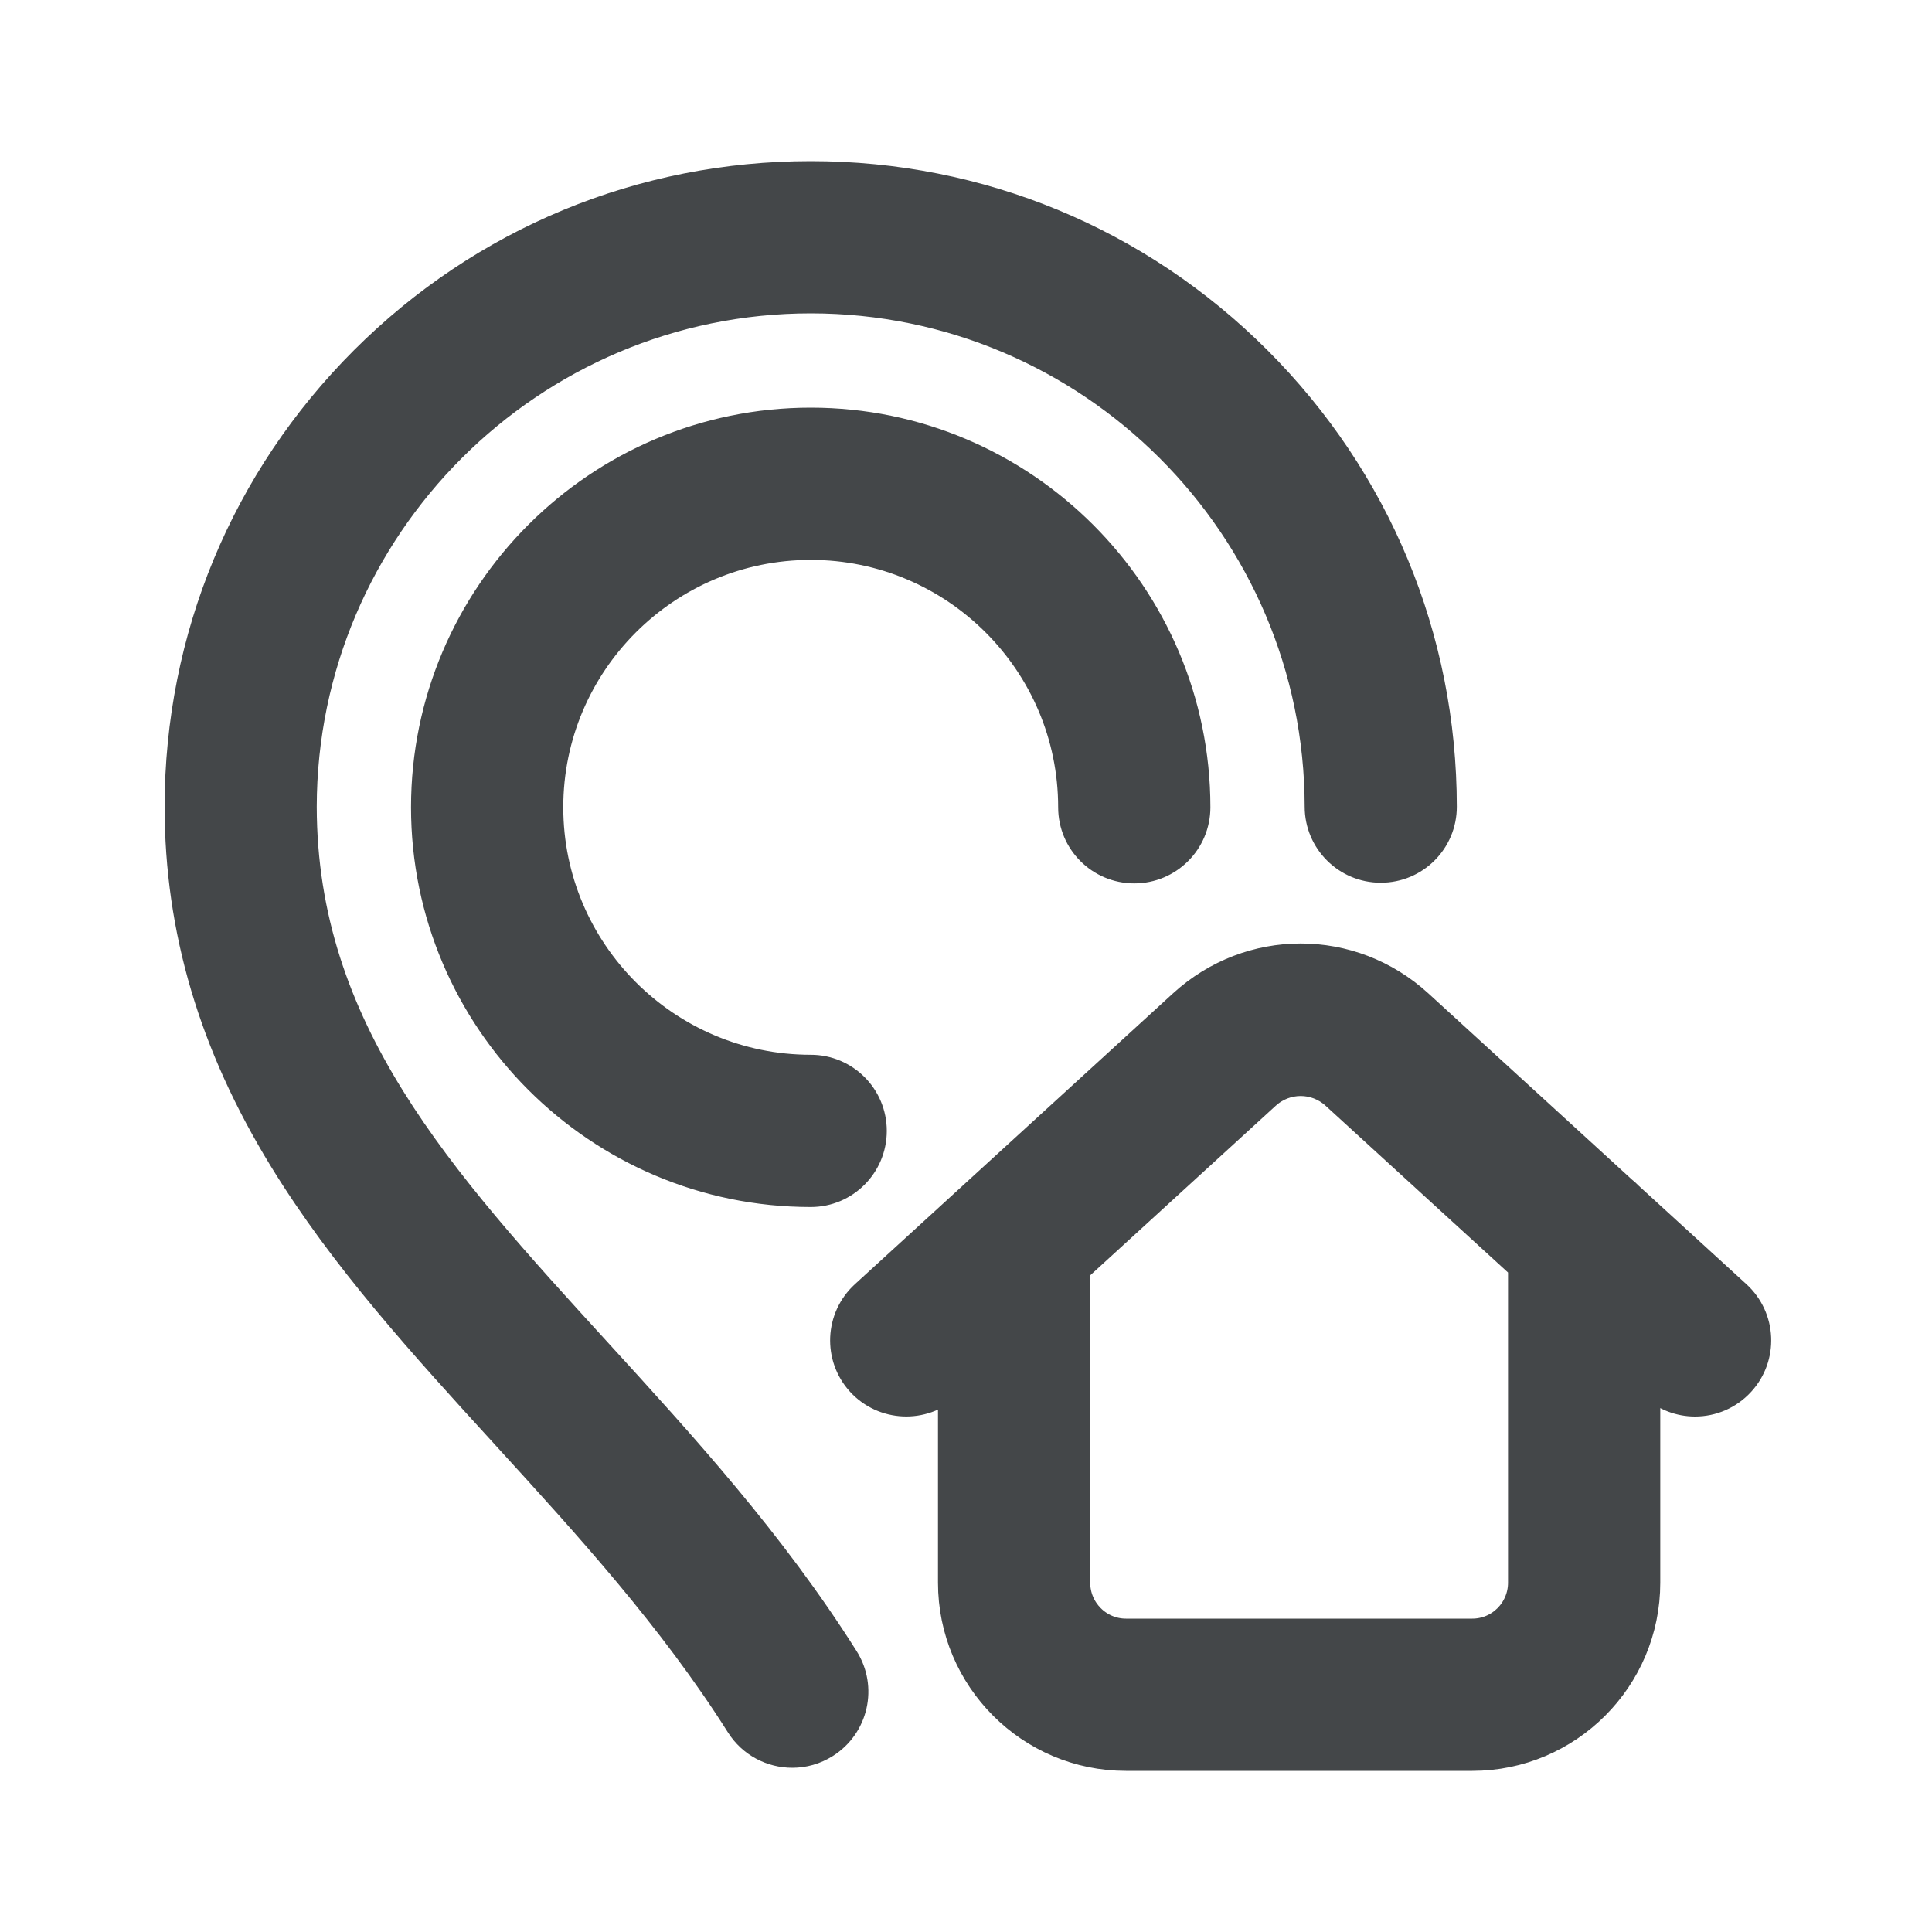 <svg width="20" height="20" viewBox="0 0 20 20" fill="none" xmlns="http://www.w3.org/2000/svg">
<path d="M5.681 8.357C5.681 9.852 6.897 11.069 8.393 11.069C8.745 11.069 9.03 11.354 9.03 11.707C9.03 12.059 8.745 12.345 8.393 12.345C6.194 12.345 4.405 10.556 4.405 8.357C4.405 6.159 6.194 4.37 8.393 4.37C10.591 4.37 12.38 6.159 12.38 8.357C12.38 8.71 12.094 8.995 11.742 8.995C11.389 8.995 11.104 8.71 11.104 8.357C11.104 6.862 9.888 5.646 8.393 5.646C6.897 5.646 5.681 6.862 5.681 8.357ZM6.183 14C4.545 12.207 3.132 10.659 3.129 8.351C3.133 5.452 5.494 3.094 8.393 3.094C11.291 3.094 13.652 5.452 13.656 8.351C13.656 8.703 13.942 8.988 14.293 8.988H14.294C14.647 8.988 14.932 8.702 14.931 8.35C14.93 6.604 14.248 4.964 13.014 3.731C11.779 2.497 10.138 1.818 8.393 1.818C6.647 1.818 5.006 2.497 3.771 3.731C2.537 4.964 1.856 6.604 1.854 8.351C1.855 9.622 2.208 10.815 2.933 11.997C3.561 13.021 4.377 13.915 5.24 14.86C6.087 15.788 6.963 16.747 7.662 17.853C7.783 18.045 7.99 18.15 8.202 18.15C8.318 18.15 8.436 18.118 8.542 18.051C8.84 17.863 8.929 17.469 8.74 17.171C7.981 15.969 7.067 14.968 6.183 14ZM18.018 14.306C17.892 14.444 17.72 14.514 17.547 14.514C17.393 14.514 17.239 14.458 17.117 14.347L17.037 14.273V16.384C17.037 17.376 16.231 18.182 15.241 18.182H11.656C10.666 18.182 9.86 17.376 9.86 16.384V14.303L9.812 14.347C9.552 14.584 9.148 14.566 8.91 14.306C8.673 14.046 8.691 13.643 8.951 13.405L12.244 10.394C12.94 9.758 13.989 9.758 14.685 10.394L16.794 12.323C16.818 12.342 16.84 12.362 16.86 12.383L17.978 13.405C18.238 13.643 18.256 14.046 18.018 14.306ZM15.761 13.107L13.824 11.336C13.619 11.149 13.31 11.149 13.105 11.336L11.136 13.136V16.384C11.136 16.672 11.369 16.906 11.656 16.906H15.241C15.528 16.906 15.761 16.672 15.761 16.384V13.107Z" fill="#444749" stroke="#444749" stroke-width="0.3"/>
</svg>
